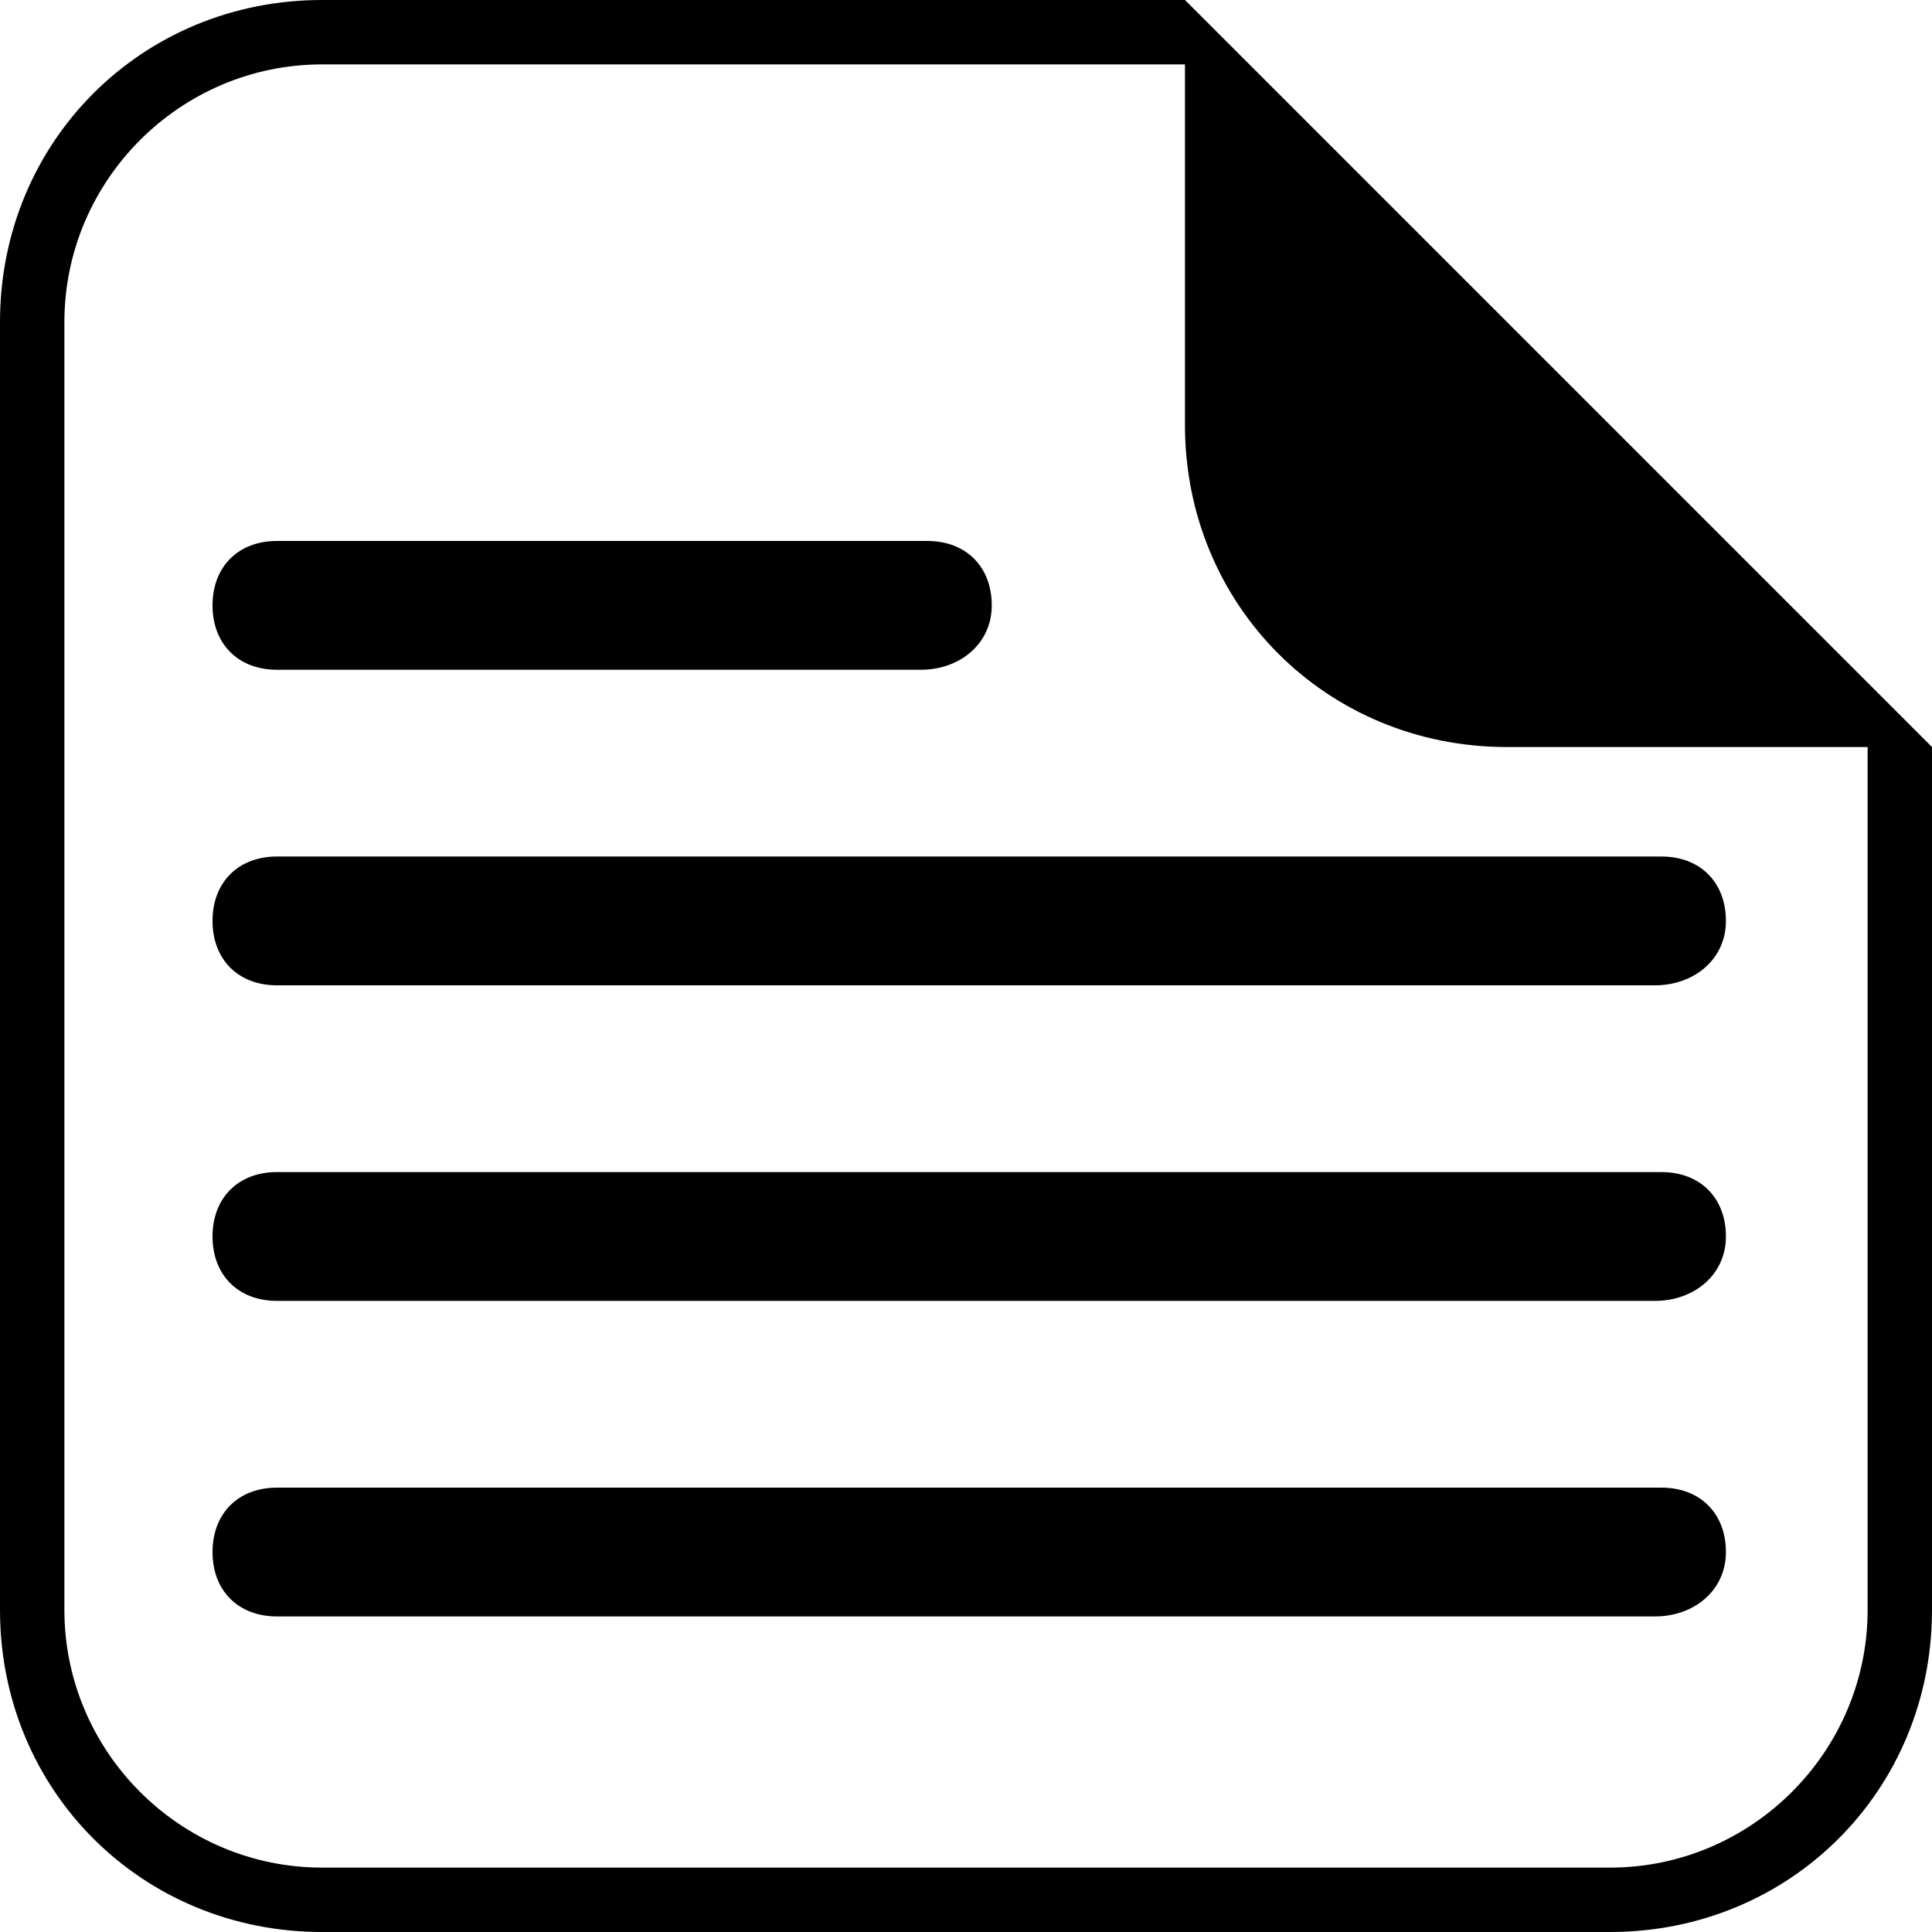 <?xml version="1.0" encoding="utf-8"?>
<!-- Generator: Adobe Illustrator 22.1.0, SVG Export Plug-In . SVG Version: 6.00 Build 0)  -->
<svg version="1.1" id="Layer_1" xmlns="http://www.w3.org/2000/svg" xmlns:xlink="http://www.w3.org/1999/xlink" x="0px" y="0px"
	 viewBox="0 0 30 30" style="enable-background:new 0 0 30 30;" xml:space="preserve" fill="#000000">
<g>
	<path d="M14.4,8.4H4.3c-0.6,0-1,0.4-1,1c0,0.6,0.4,1,1,1h10c0.6,0,1.1-0.4,1.1-1C15.4,8.8,15,8.4,14.4,8.4z M25.8,13.3H4.3
		c-0.6,0-1,0.4-1,1c0,0.6,0.4,1,1,1h21.4c0.6,0,1.1-0.4,1.1-1C26.8,13.7,26.4,13.3,25.8,13.3z M25.8,18.2H4.3c-0.6,0-1,0.4-1,1
		c0,0.6,0.4,1,1,1h21.4c0.6,0,1.1-0.4,1.1-1C26.8,18.6,26.4,18.2,25.8,18.2z M25.8,23.1H4.3c-0.6,0-1,0.4-1,1c0,0.6,0.4,1,1,1h21.4
		c0.6,0,1.1-0.4,1.1-1C26.8,23.5,26.4,23.1,25.8,23.1z M14.4,8.4H4.3c-0.6,0-1,0.4-1,1c0,0.6,0.4,1,1,1h10c0.6,0,1.1-0.4,1.1-1
		C15.4,8.8,15,8.4,14.4,8.4z M25.8,23.1H4.3c-0.6,0-1,0.4-1,1c0,0.6,0.4,1,1,1h21.4c0.6,0,1.1-0.4,1.1-1
		C26.8,23.5,26.4,23.1,25.8,23.1z M25.8,18.2H4.3c-0.6,0-1,0.4-1,1c0,0.6,0.4,1,1,1h21.4c0.6,0,1.1-0.4,1.1-1
		C26.8,18.6,26.4,18.2,25.8,18.2z M25.8,13.3H4.3c-0.6,0-1,0.4-1,1c0,0.6,0.4,1,1,1h21.4c0.6,0,1.1-0.4,1.1-1
		C26.8,13.7,26.4,13.3,25.8,13.3z M4.3,15.3h21.4c0.6,0,1.1-0.4,1.1-1c0-0.6-0.4-1-1-1H4.3c-0.6,0-1,0.4-1,1
		C3.3,14.9,3.7,15.3,4.3,15.3z M25.8,18.2H4.3c-0.6,0-1,0.4-1,1c0,0.6,0.4,1,1,1h21.4c0.6,0,1.1-0.4,1.1-1
		C26.8,18.6,26.4,18.2,25.8,18.2z M25.8,23.1H4.3c-0.6,0-1,0.4-1,1c0,0.6,0.4,1,1,1h21.4c0.6,0,1.1-0.4,1.1-1
		C26.8,23.5,26.4,23.1,25.8,23.1z M4.3,10.4h10c0.6,0,1.1-0.4,1.1-1c0-0.6-0.4-1-1-1H4.3c-0.6,0-1,0.4-1,1C3.3,10,3.7,10.4,4.3,10.4
		z M25.8,13.3H4.3c-0.6,0-1,0.4-1,1c0,0.6,0.4,1,1,1h21.4c0.6,0,1.1-0.4,1.1-1C26.8,13.7,26.4,13.3,25.8,13.3z M25.8,18.2H4.3
		c-0.6,0-1,0.4-1,1c0,0.6,0.4,1,1,1h21.4c0.6,0,1.1-0.4,1.1-1C26.8,18.6,26.4,18.2,25.8,18.2z M25.8,23.1H4.3c-0.6,0-1,0.4-1,1
		c0,0.6,0.4,1,1,1h21.4c0.6,0,1.1-0.4,1.1-1C26.8,23.5,26.4,23.1,25.8,23.1z M14.4,8.4H4.3c-0.6,0-1,0.4-1,1c0,0.6,0.4,1,1,1h10
		c0.6,0,1.1-0.4,1.1-1C15.4,8.8,15,8.4,14.4,8.4z M18.4,0H5C2.2,0,0,2.2,0,5v20c0,2.8,2.2,5,5,5h20c2.8,0,5-2.2,5-5V11.6L18.4,0z
		 M29,25c0,2.2-1.8,4-4,4H5c-2.2,0-4-1.8-4-4V5c0-2.2,1.8-4,4-4h13.4v5.6c0,2.8,2.2,5,5,5H29V25z"/>
</g>
</svg>
